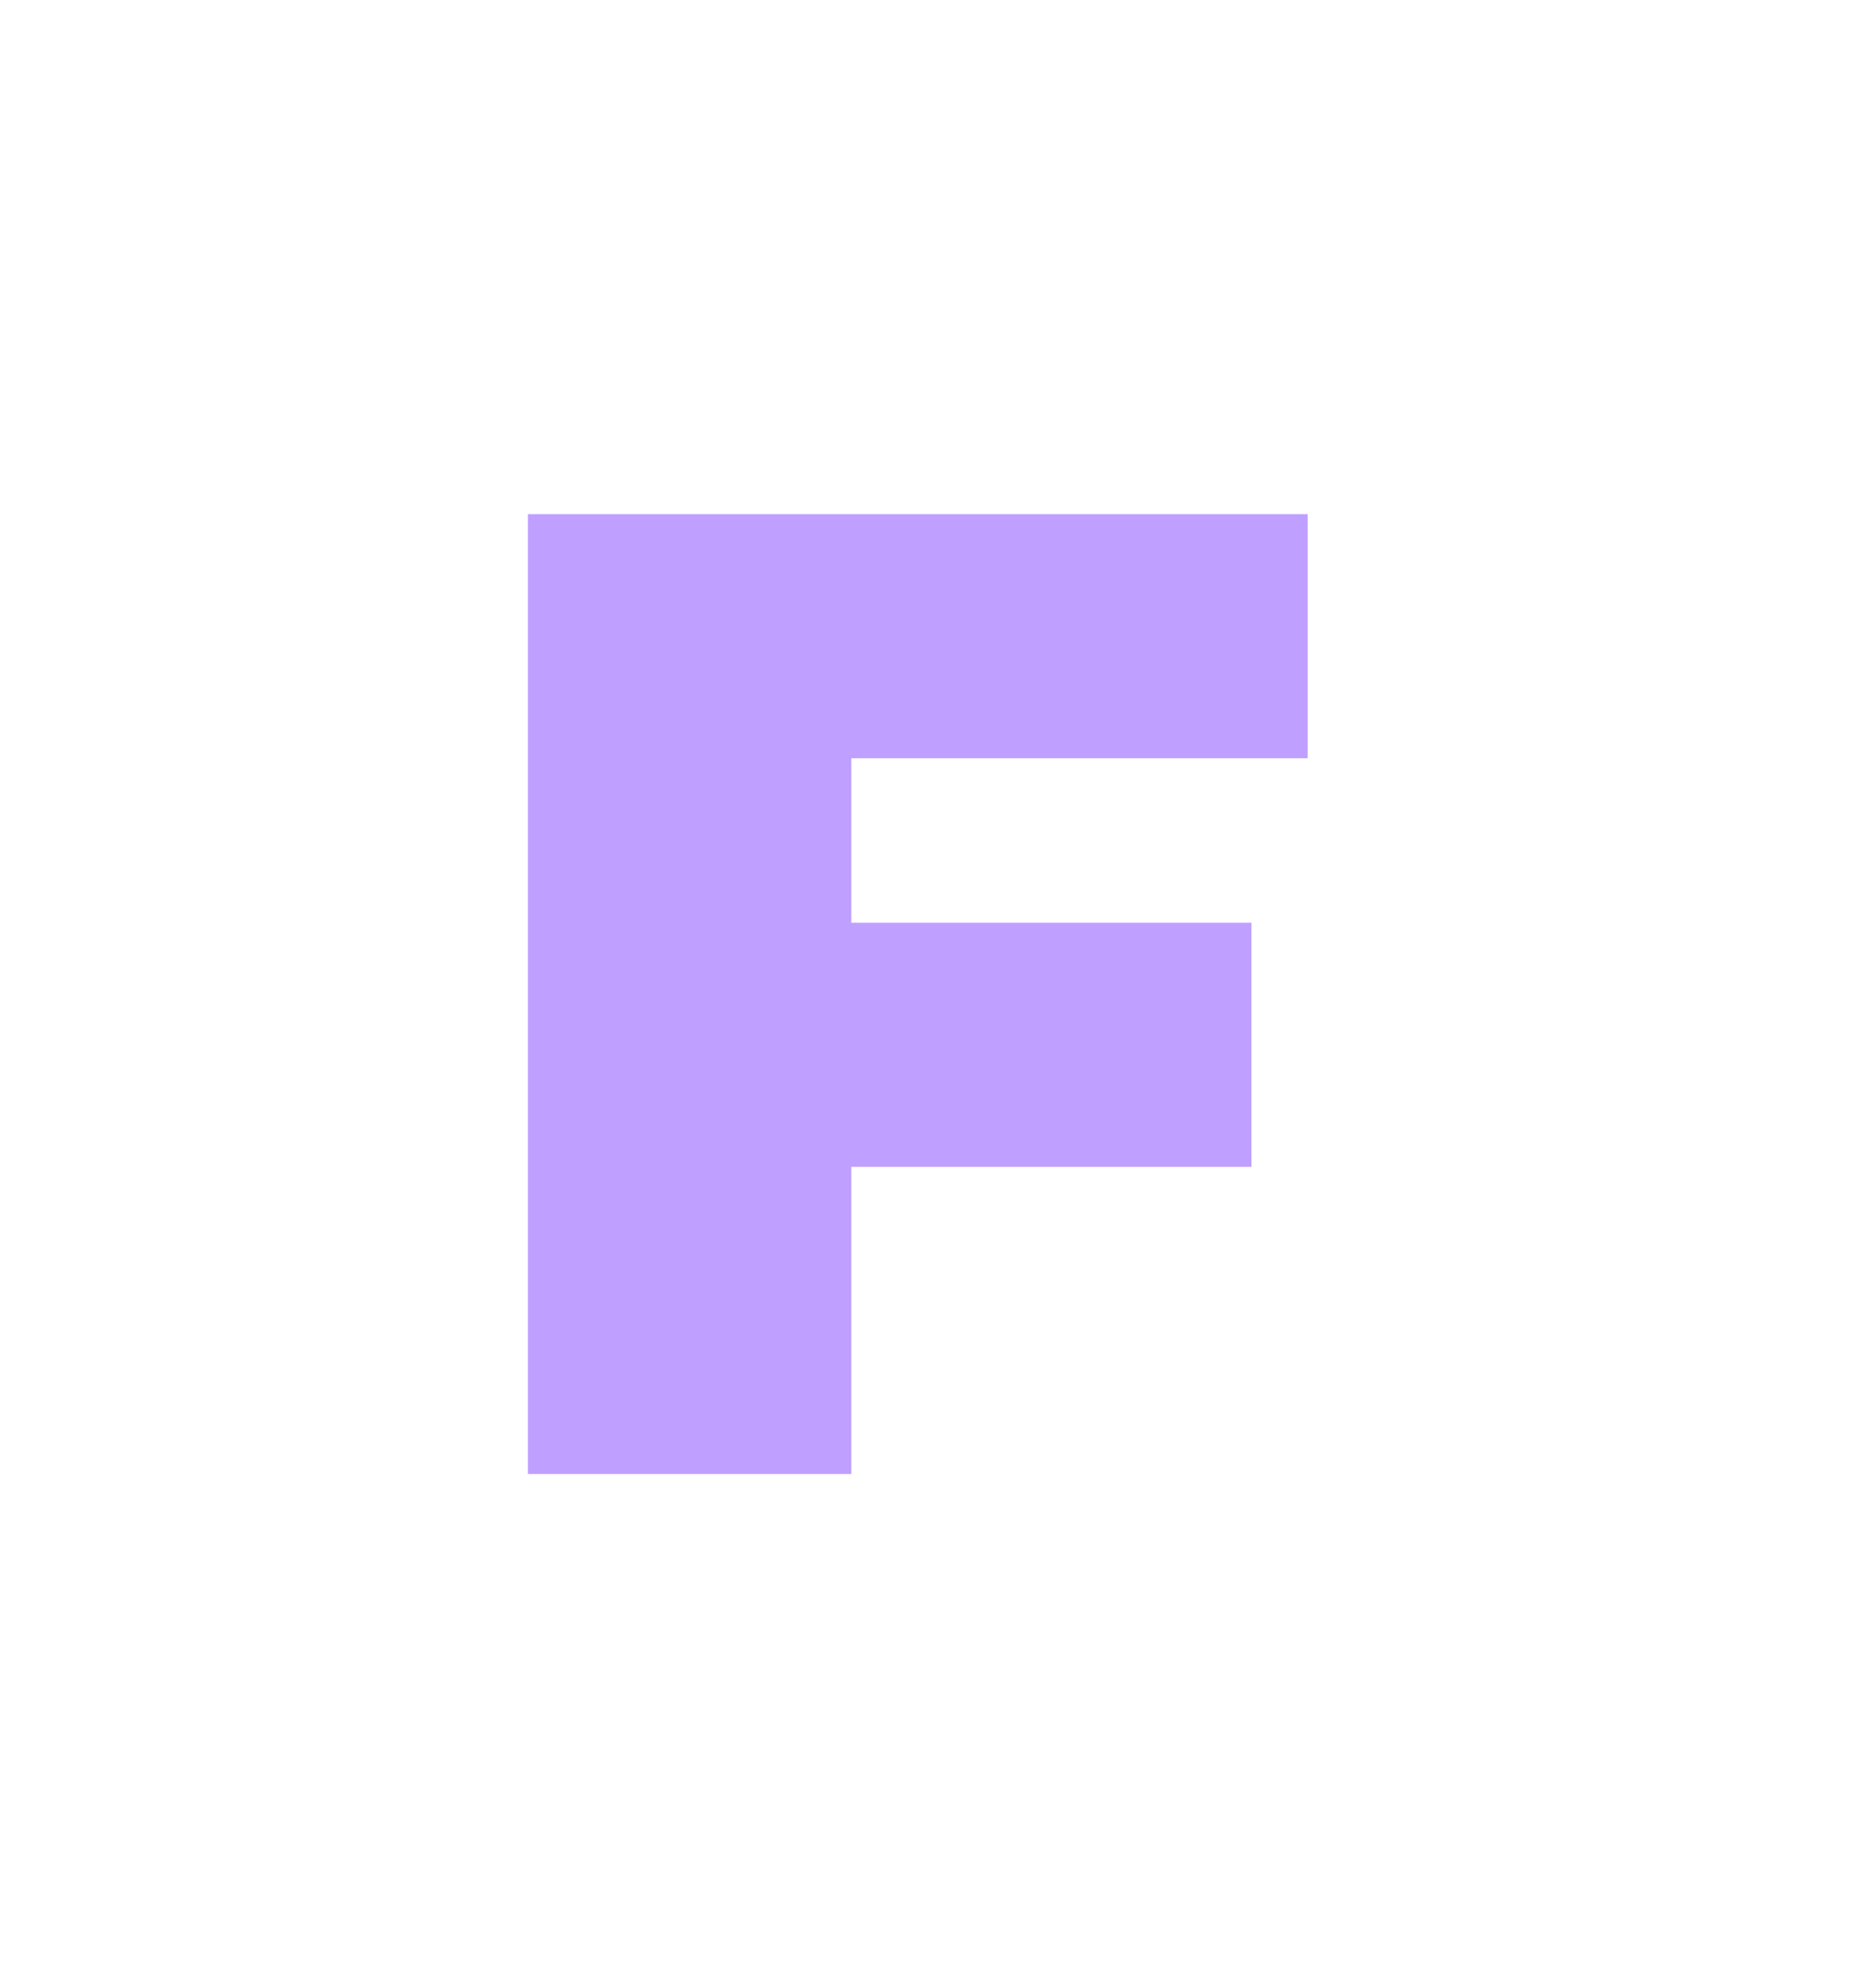 <svg width="54" height="58" viewBox="0 0 54 58" fill="none" xmlns="http://www.w3.org/2000/svg">
<g filter="url(#filter0_d_326966_5)">
<path d="M24.209 23.92H36.529V31.04H24.209V23.92ZM24.849 40H15.409V12H38.169V19.12H24.849V40Z" fill="#BF9FFF"/>
</g>
<defs>
<filter id="filter0_d_326966_5" x="0.409" y="0" width="52.76" height="58" filterUnits="userSpaceOnUse" color-interpolation-filters="sRGB">
<feFlood flood-opacity="0" result="BackgroundImageFix"/>
<feColorMatrix in="SourceAlpha" type="matrix" values="0 0 0 0 0 0 0 0 0 0 0 0 0 0 0 0 0 0 127 0" result="hardAlpha"/>
<feOffset dy="3"/>
<feGaussianBlur stdDeviation="7.5"/>
<feComposite in2="hardAlpha" operator="out"/>
<feColorMatrix type="matrix" values="0 0 0 0 0.56 0 0 0 0 0 0 0 0 0 1 0 0 0 0.4 0"/>
<feBlend mode="normal" in2="BackgroundImageFix" result="effect1_dropShadow_326966_5"/>
<feBlend mode="normal" in="SourceGraphic" in2="effect1_dropShadow_326966_5" result="shape"/>
</filter>
</defs>
</svg>
